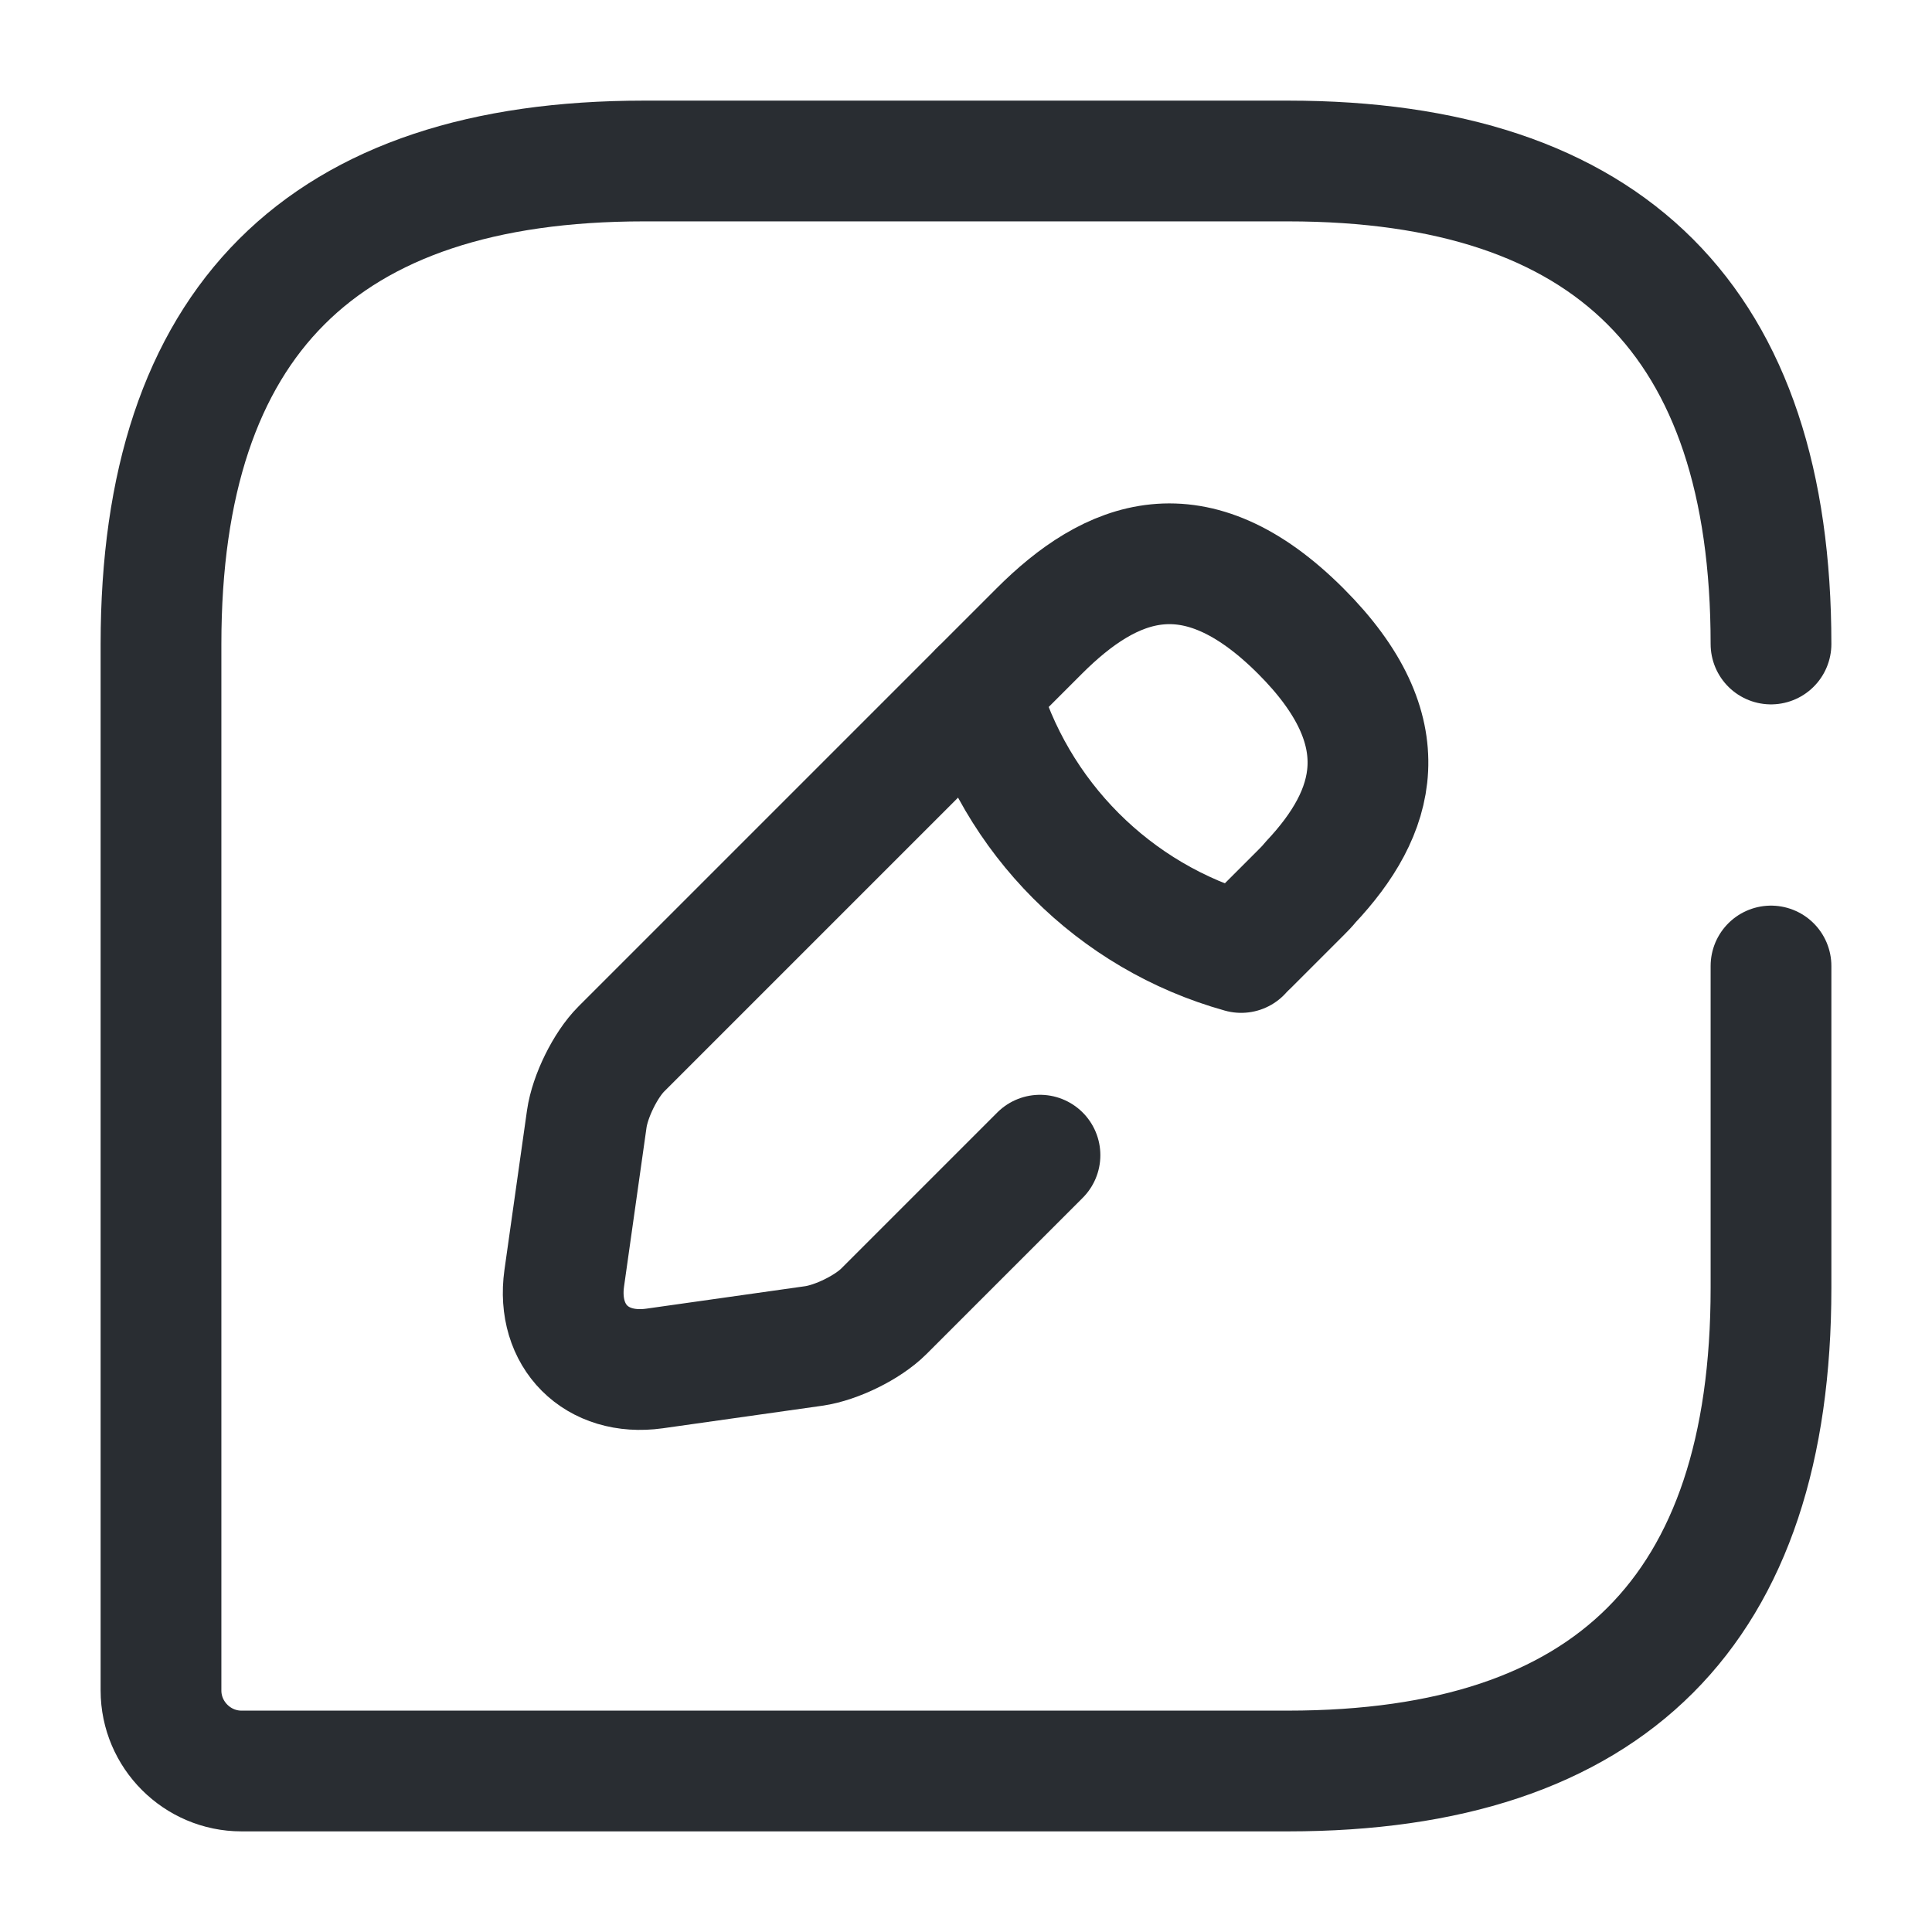 <svg width="24" height="24" viewBox="0 0 24 24" fill="none" xmlns="http://www.w3.org/2000/svg">
<path d="M22 8C22 4 20 2 16 2H8C4 2 2 4 2 8V21C2 21.55 2.45 22 3 22H16C20 22 22 20 22 16V12" stroke="#292D32" stroke-width="1.5" stroke-linecap="round" stroke-linejoin="round"/>
<path d="M15.509 11.74L16.159 11.09C16.199 11.05 16.239 11.01 16.279 10.96C17.089 10.1 17.409 9.09 16.159 7.84C14.839 6.52 13.799 6.95 12.909 7.84L7.719 13.03C7.519 13.23 7.329 13.62 7.289 13.9L7.009 15.88C6.909 16.6 7.409 17.1 8.129 17L10.109 16.72C10.389 16.68 10.779 16.49 10.979 16.29L12.919 14.35" stroke="#292D32" stroke-width="1.5" stroke-miterlimit="10" stroke-linecap="round" stroke-linejoin="round"/>
<path d="M12.168 8.582C12.608 10.152 13.838 11.392 15.418 11.832" stroke="#292D32" stroke-width="1.5" stroke-miterlimit="10" stroke-linecap="round" stroke-linejoin="round"/>
</svg>
